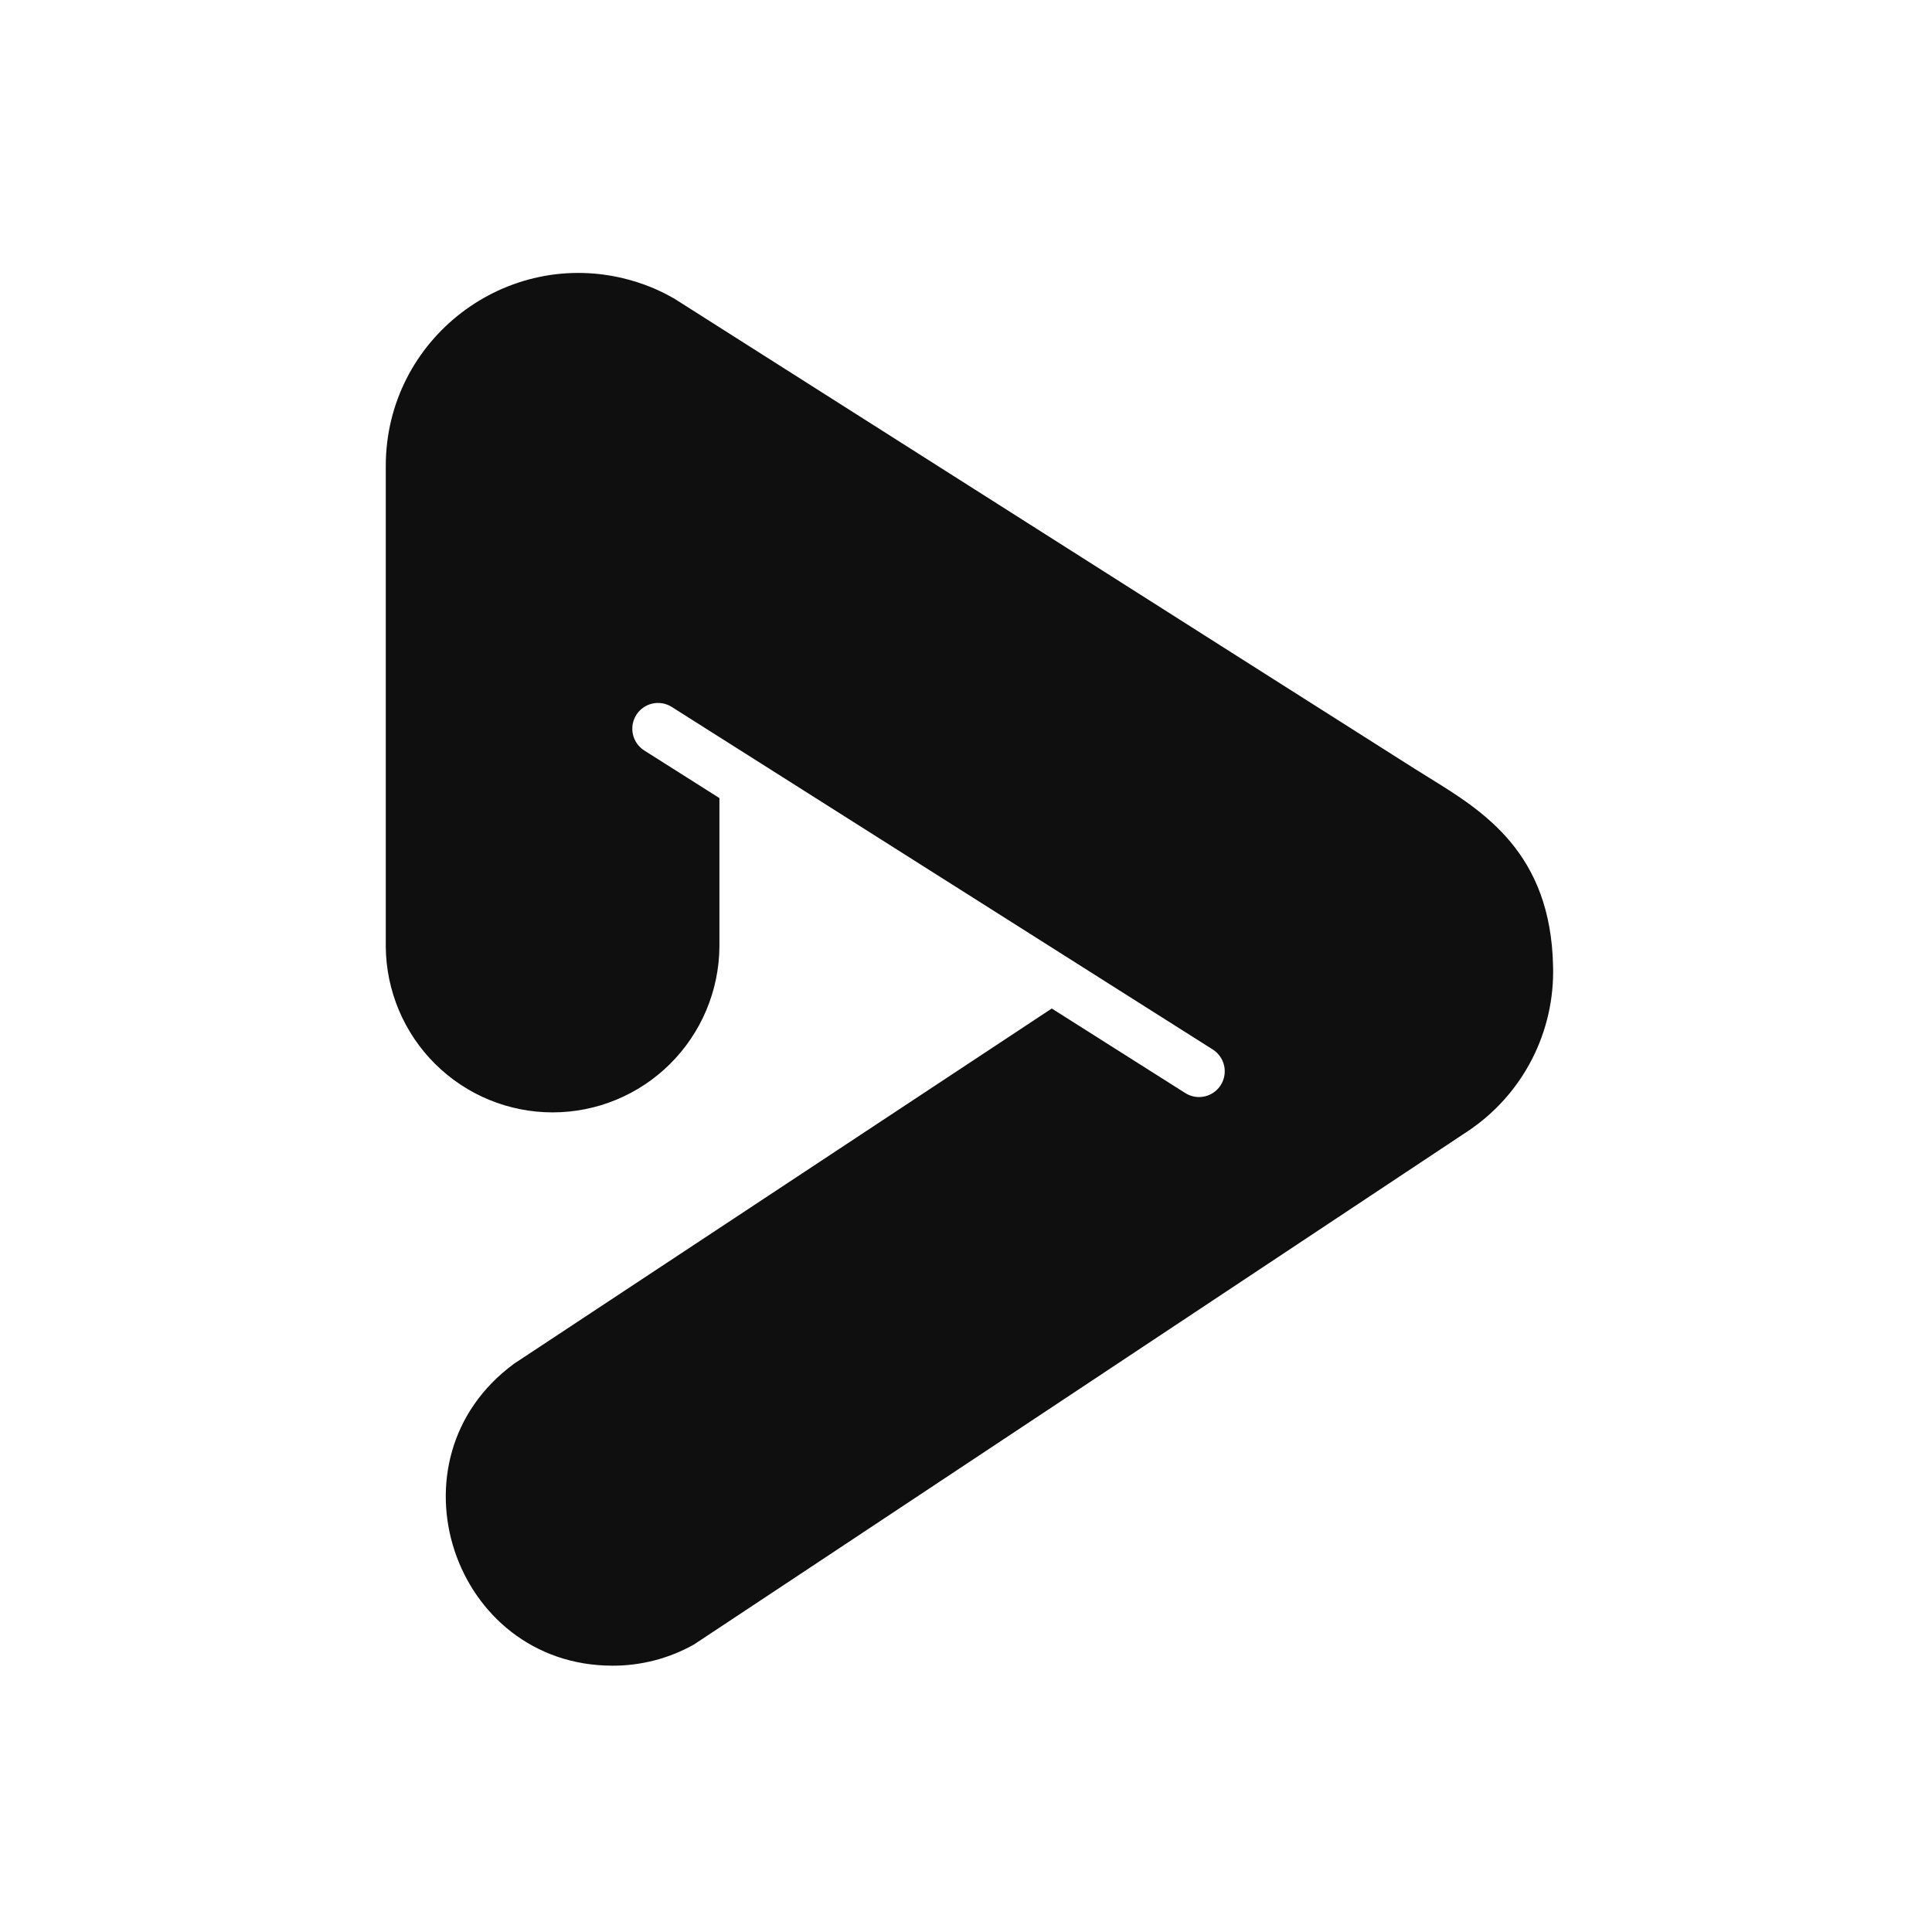 <svg width="240" height="240" viewBox="0 0 240 240" fill="none" xmlns="http://www.w3.org/2000/svg">
<path d="M177.536 96.619C184.284 100.785 192.637 105.942 192.927 120.015C193.043 124.045 192.134 128.039 190.288 131.621C188.441 135.204 185.717 138.258 182.37 140.497C182.37 140.519 86.734 203.96 86.203 204.288C83.117 206.02 79.638 206.925 76.1 206.917C56.245 206.917 47.675 181.299 63.857 169.407L130.653 125.281L147.241 135.785C148.732 136.729 150.706 136.284 151.648 134.789C152.591 133.295 152.146 131.318 150.655 130.374L83.448 87.818C81.956 86.874 79.983 87.32 79.04 88.814C78.098 90.308 78.543 92.285 80.034 93.229L89.369 99.14V117.598C89.323 123.074 87.119 128.309 83.238 132.165C79.356 136.02 74.112 138.184 68.646 138.184C63.18 138.184 57.935 136.02 54.053 132.165C50.172 128.309 47.968 123.074 47.922 117.598V57.892C47.922 42.103 62.905 30.646 78.088 34.74C80.938 35.508 82.844 36.582 83.48 36.941C83.618 37.019 83.697 37.063 83.712 37.063C83.722 37.063 99.701 47.214 118.34 59.054C144.428 75.626 175.726 95.508 175.738 95.499C176.319 95.868 176.921 96.24 177.536 96.619Z" fill="#0F0F0F"/>
</svg>
